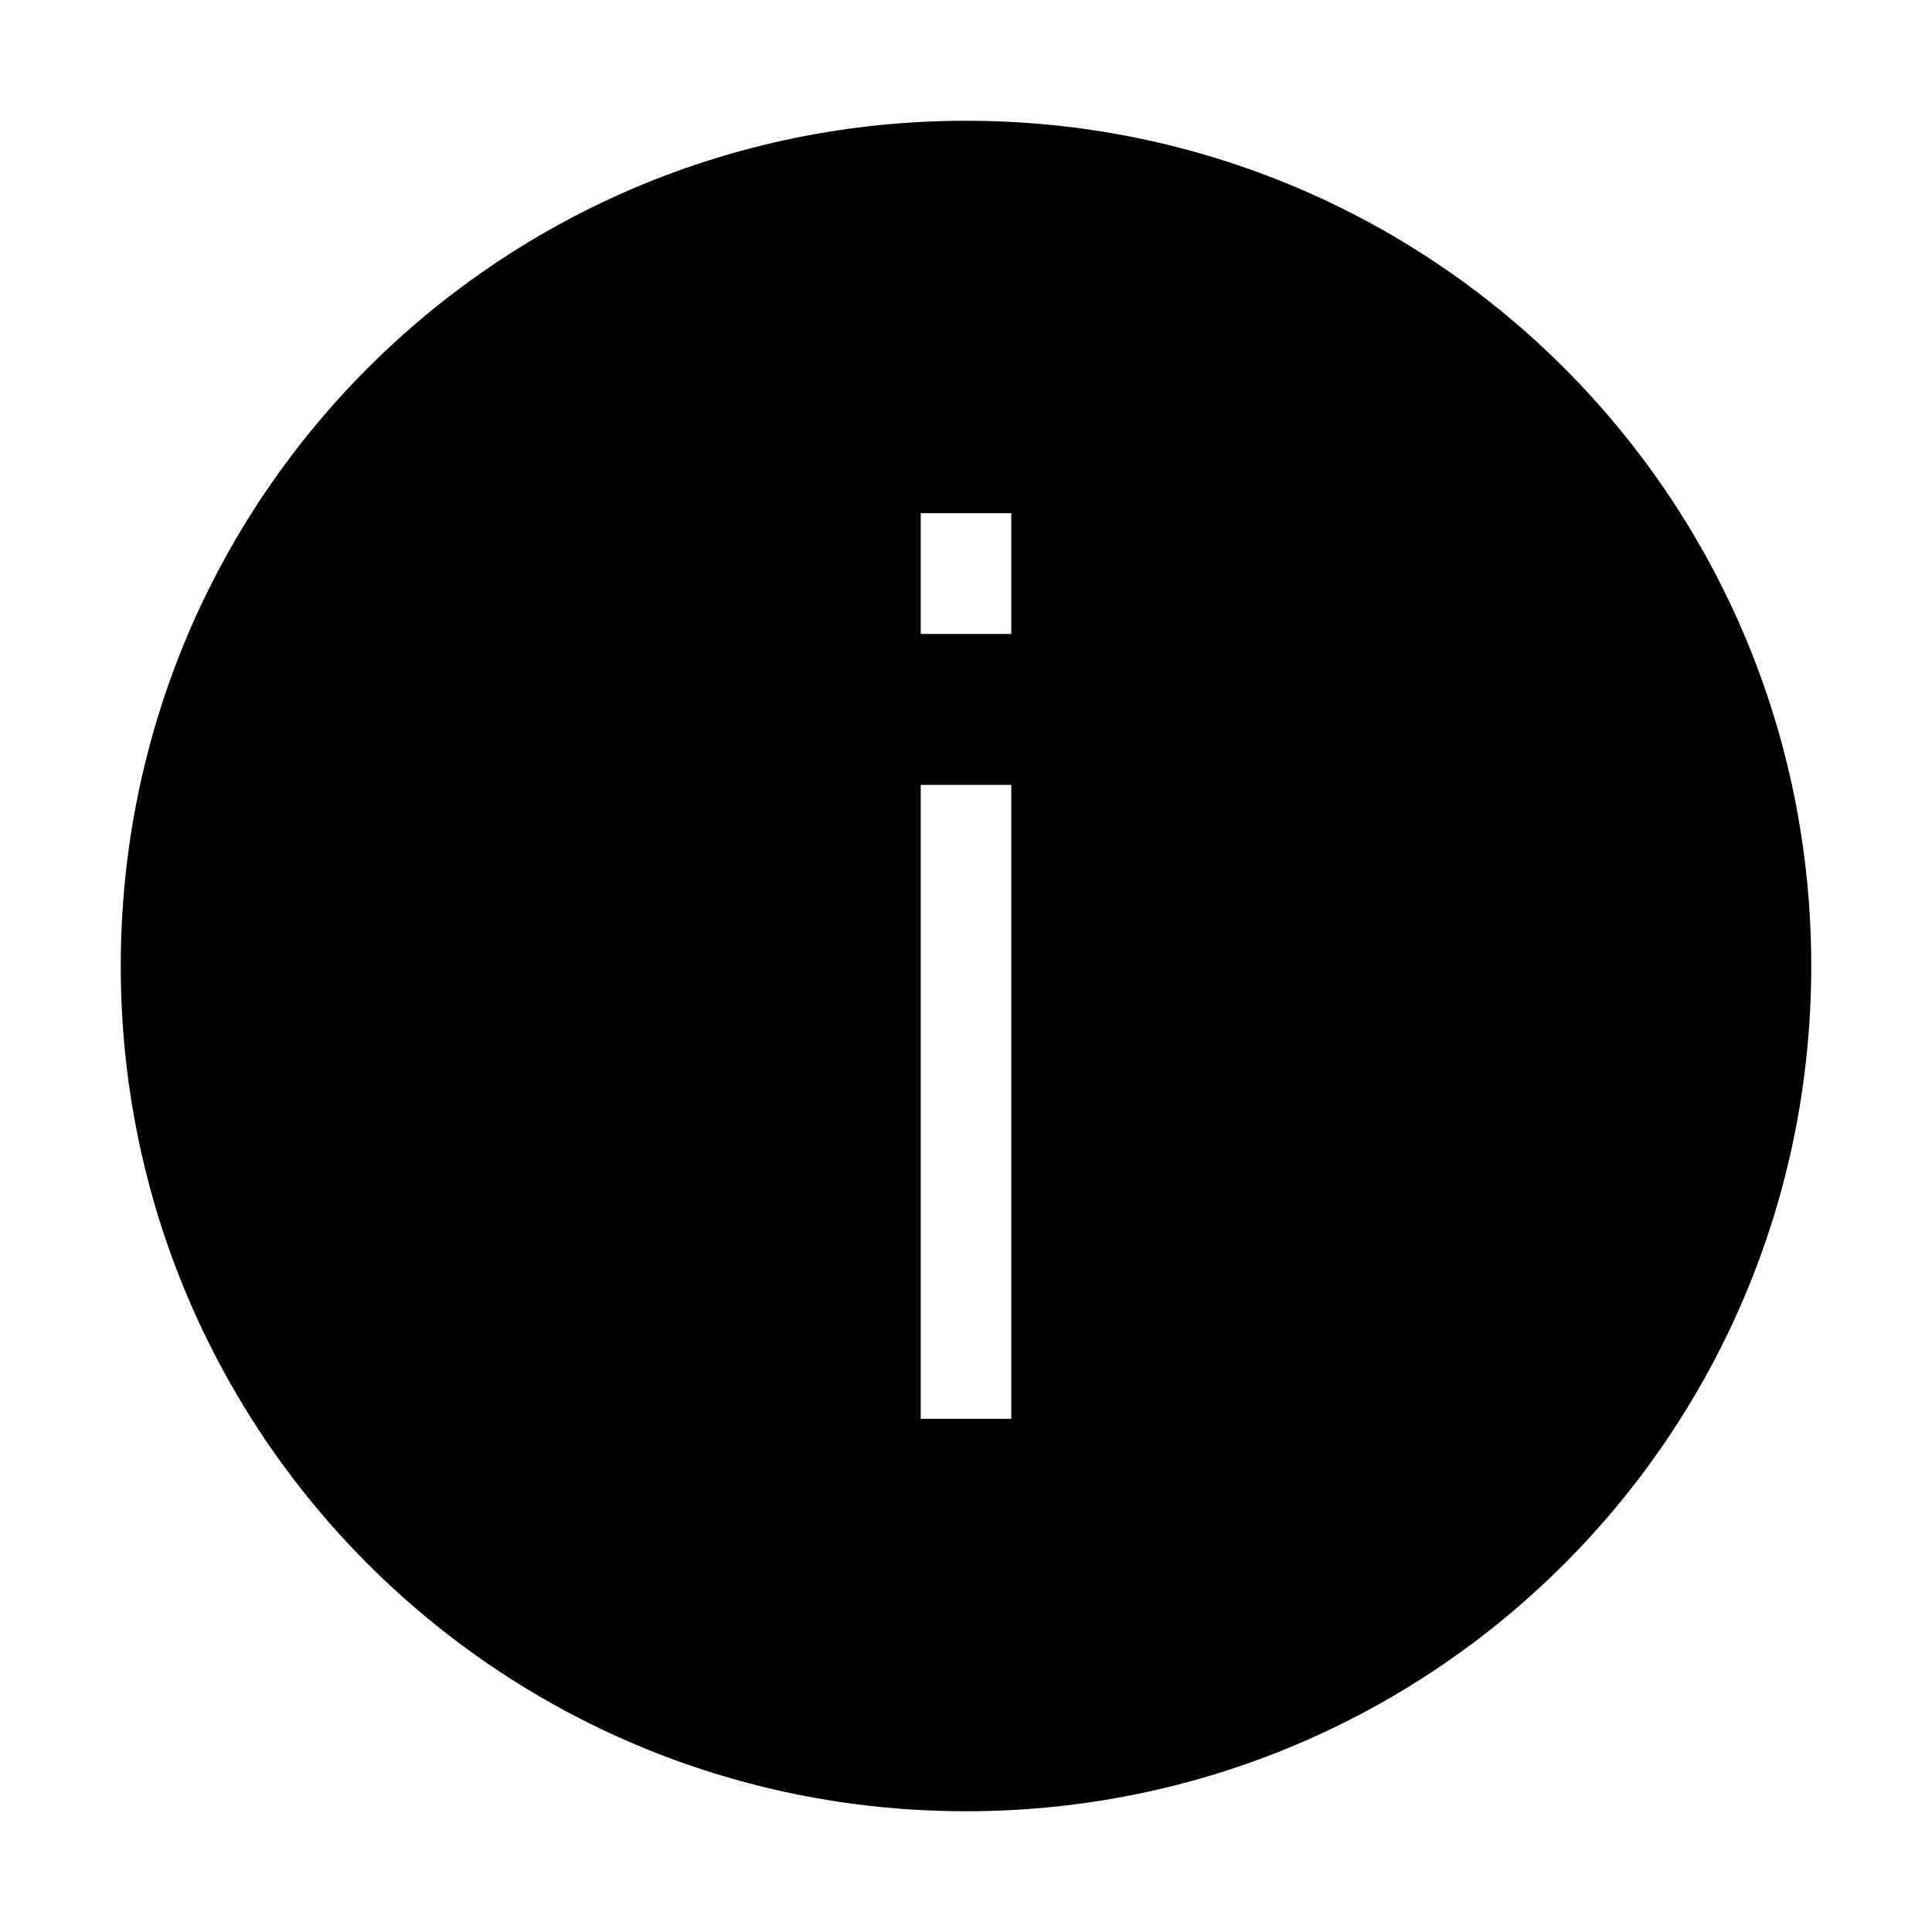 <?xml version="1.0" encoding="utf-8"?>
<!-- Generator: Adobe Illustrator 21.0.2, SVG Export Plug-In . SVG Version: 6.00 Build 0)  -->
<svg version="1.1" id="Icons" xmlns="http://www.w3.org/2000/svg" xmlns:xlink="http://www.w3.org/1999/xlink" x="0px" y="0px"
	 viewBox="0 0 64 64" style="enable-background:new 0 0 64 64;" xml:space="preserve">
<path d="M60,32C60,16.5,47.5,4,32,4C16.5,4,4,16.5,4,32s12.5,28,28,28C47.5,60,60,47.5,60,32z M33.5,21h-3v-4h3V21z M33.5,47h-3V26
	h3V47z"/>
</svg>
